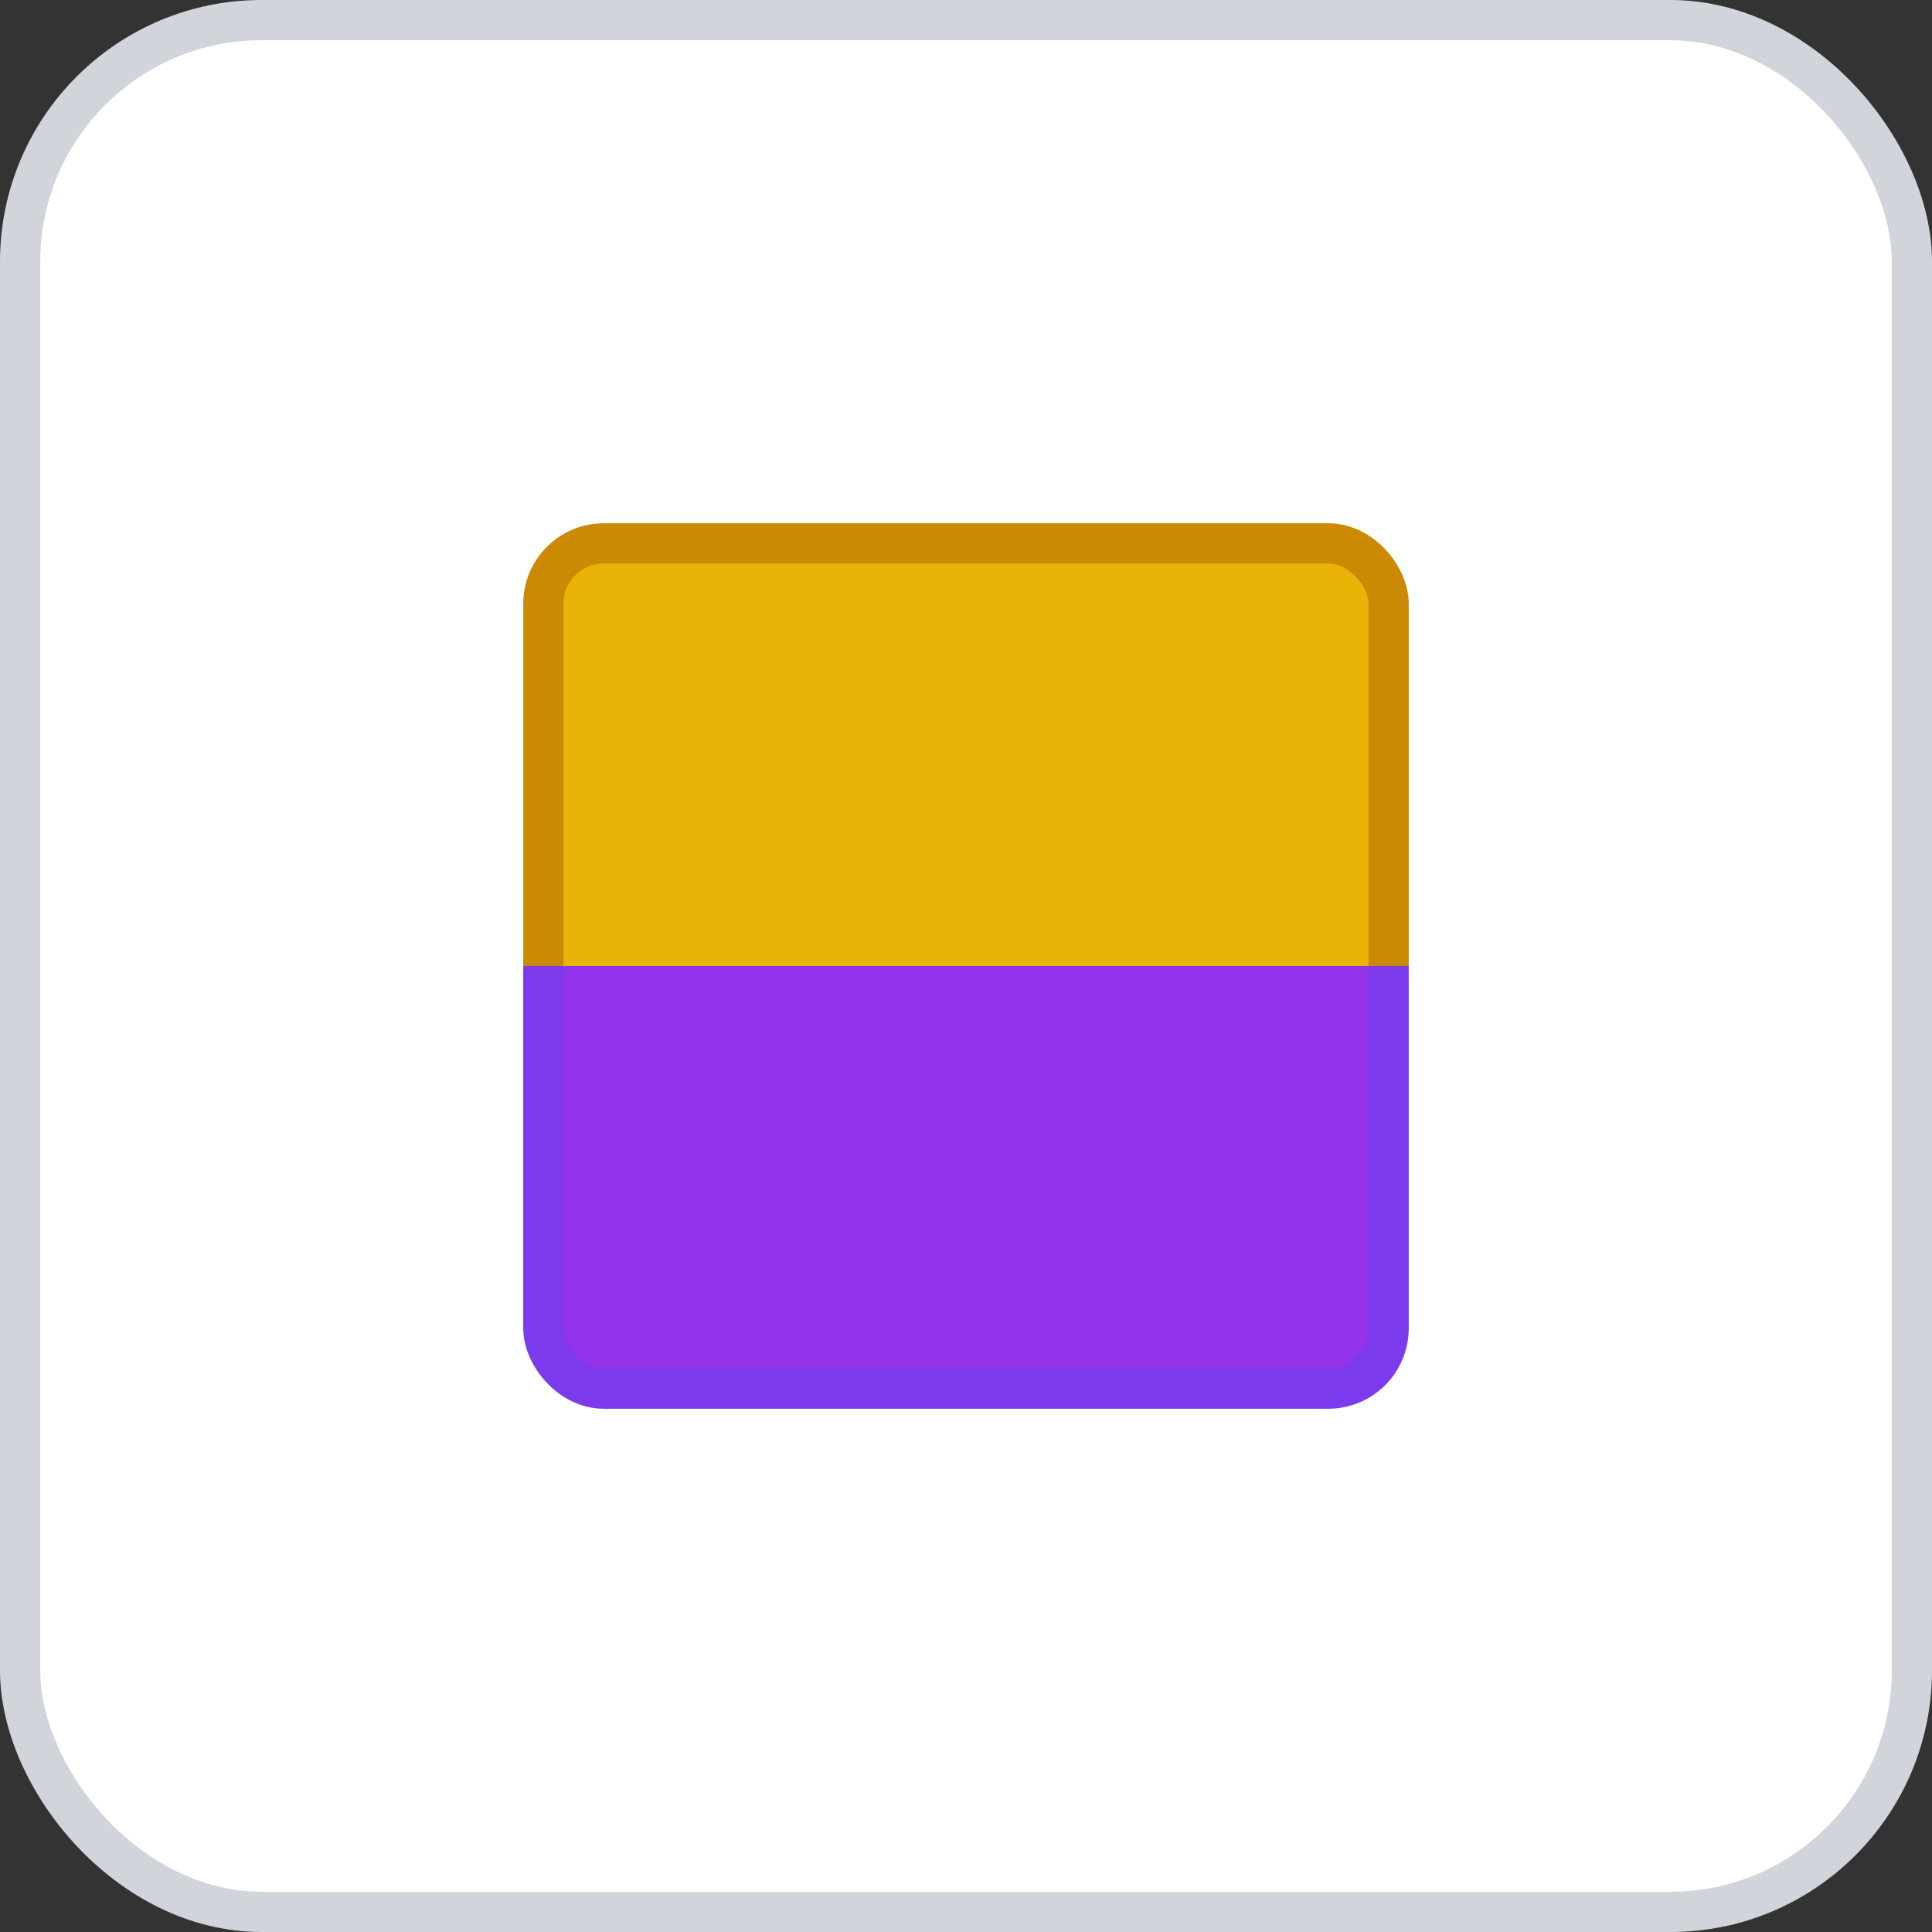 <svg width="96" height="96" xmlns="http://www.w3.org/2000/svg">
    <rect width="100%" height="100%" fill="#333333" stroke="none"/>
    <rect x="1" y="1" width="94" height="94" rx="12" ry="12" fill="#FFFFFF" stroke="#D1D5DB" stroke-width="2" stroke-dasharray=""/>
    <g transform="translate(48, 48)">
      <defs>
      <clipPath id="squareTopHalf0_yellow_purple">
        <rect x="-42" y="-42" width="84" height="42" transform="rotate(0 0 0)" />
      </clipPath>
      <clipPath id="squareBottomHalf0_yellow_purple">
        <rect x="-42" y="0" width="84" height="42" transform="rotate(0 0 0)" />
      </clipPath>
    </defs>
    <rect x="-21" y="-21" width="42" height="42" fill="#EAB308" stroke="#CA8A04" stroke-width="2" rx="3" clip-path="url(#squareTopHalf0_yellow_purple)" />
    <rect x="-21" y="-21" width="42" height="42" fill="#9333EA" stroke="#7C3AED" stroke-width="2" rx="3" clip-path="url(#squareBottomHalf0_yellow_purple)" />
    </g>
  </svg>